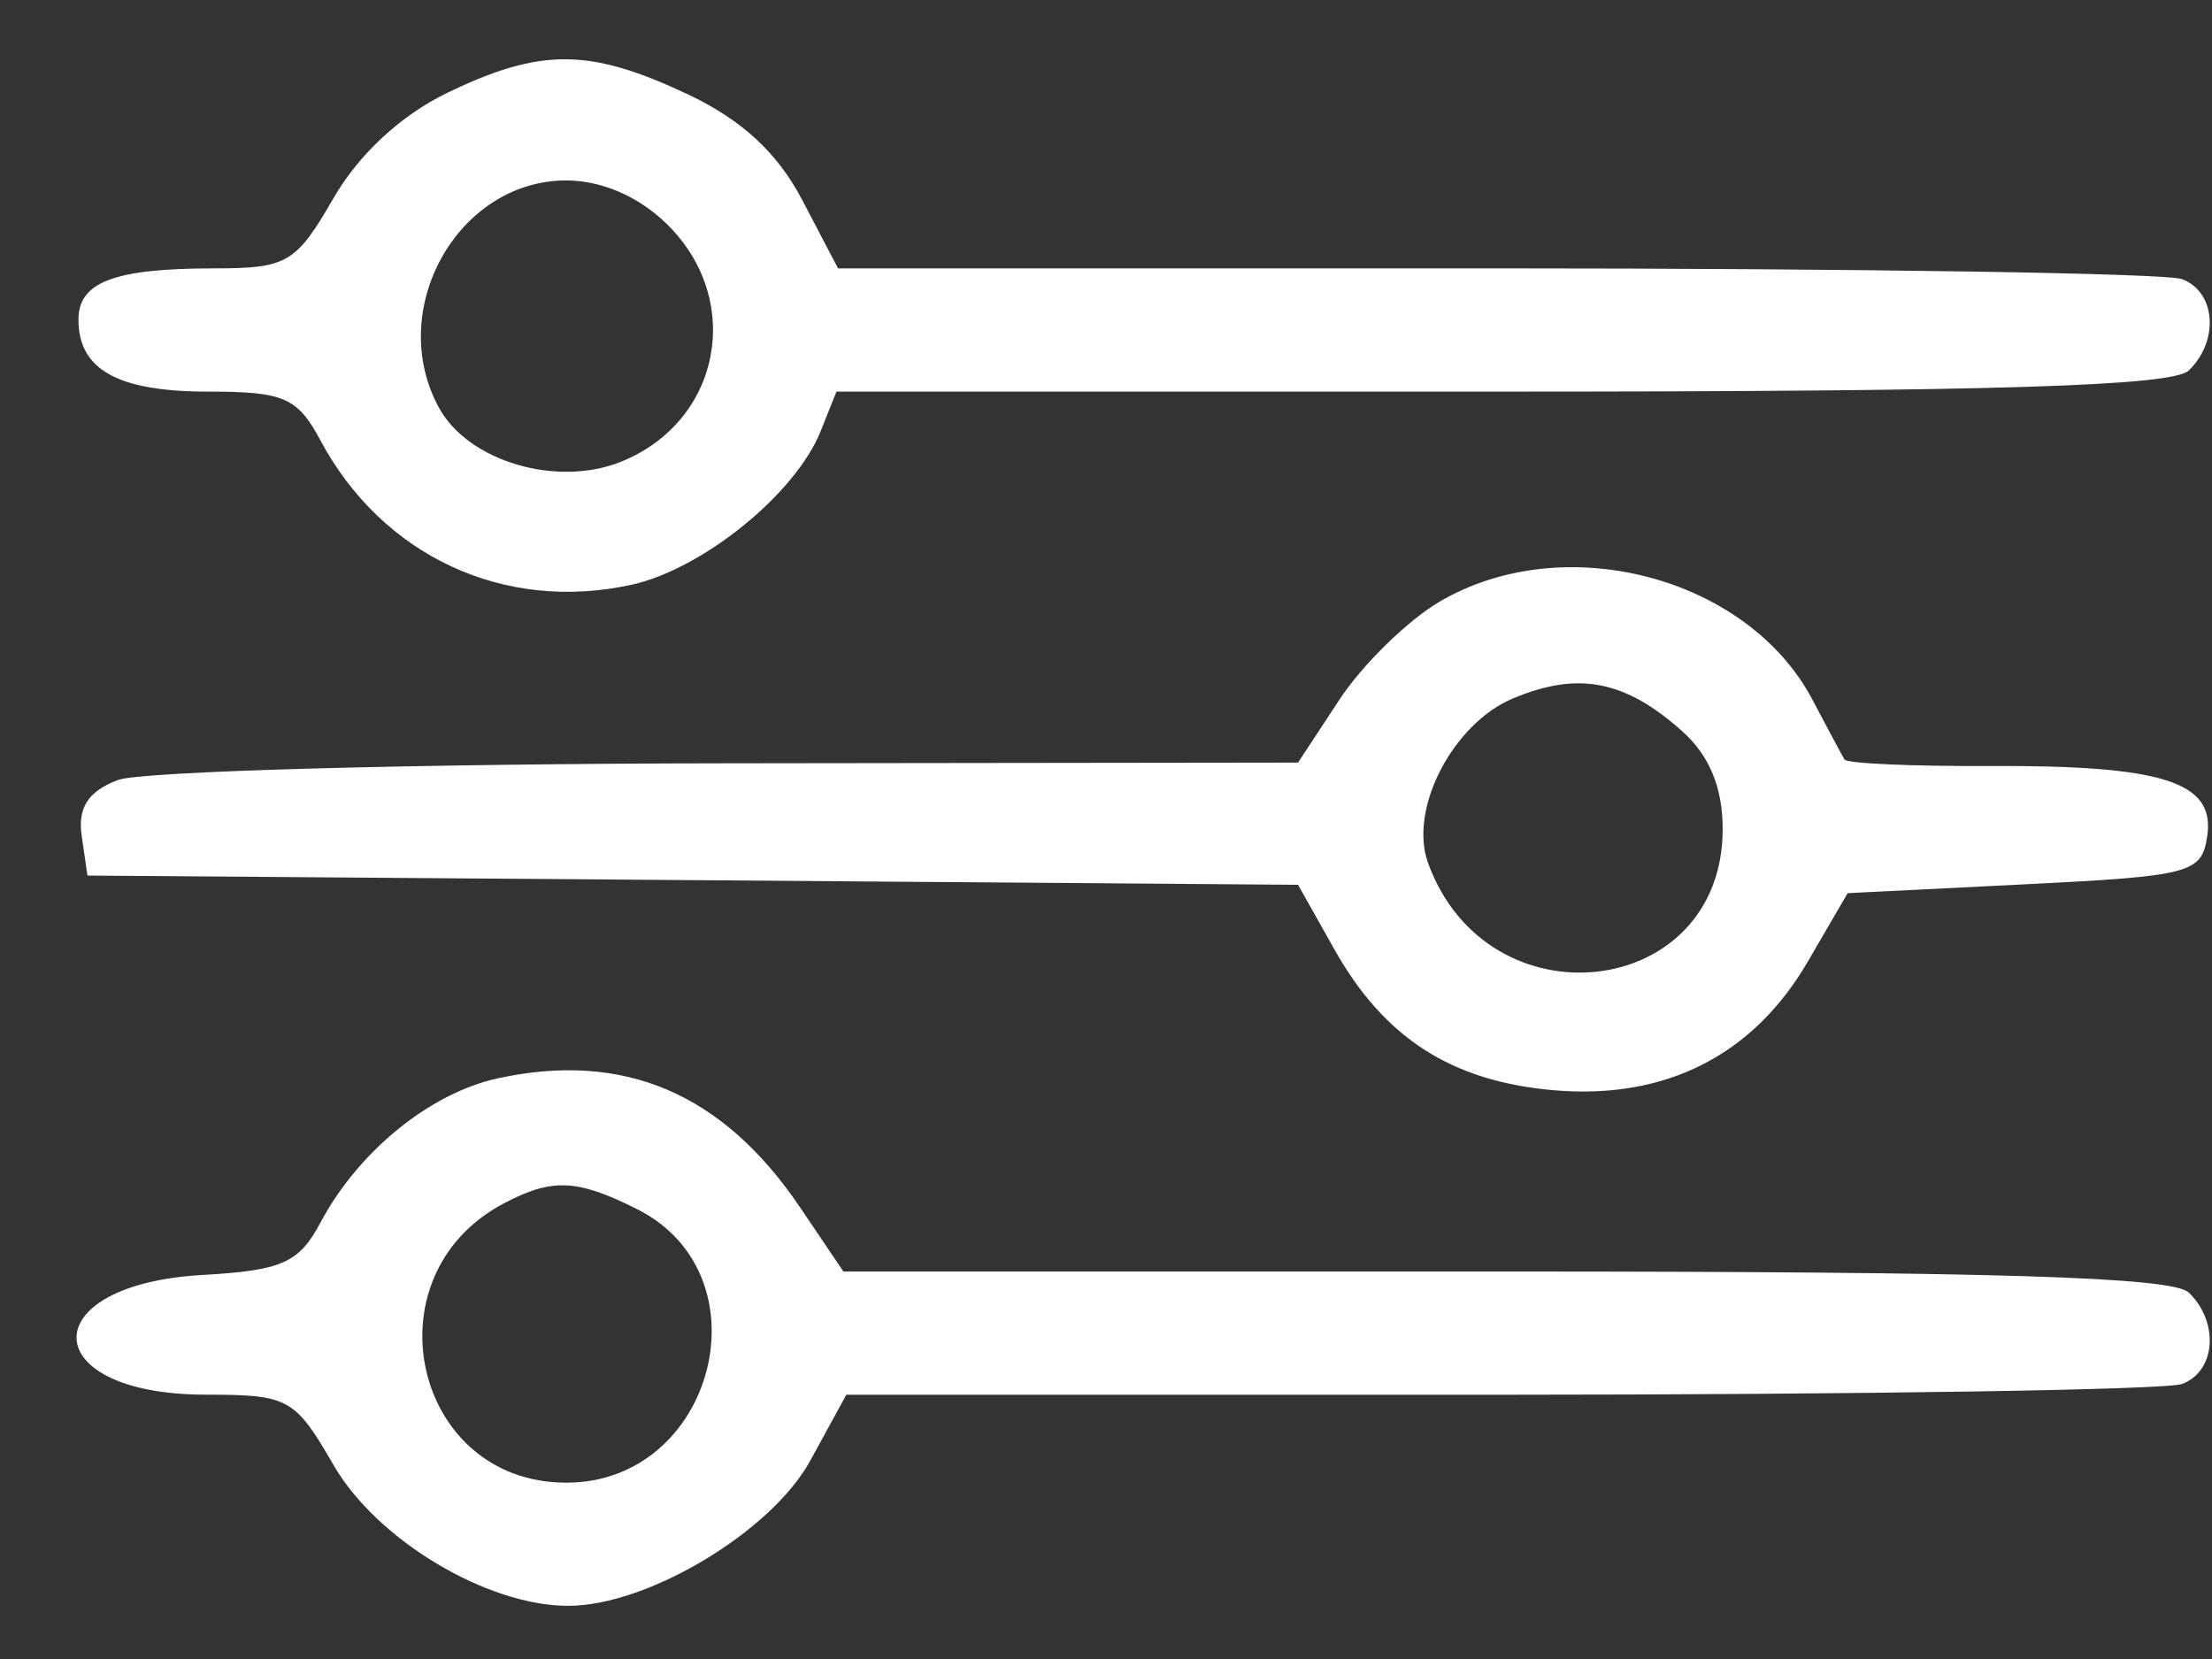 <svg width="28" height="21" viewBox="0 0 28 21" fill="none" xmlns="http://www.w3.org/2000/svg">
<rect x="0" y="0" width="28" height="21" fill="#333333" stroke="none"/>
<path fill-rule="evenodd" clip-rule="evenodd" d="M5.664 1.174C5.074 1.459 4.544 1.95 4.22 2.511C3.746 3.332 3.635 3.397 2.712 3.397C1.45 3.397 0.993 3.569 0.993 4.045C0.993 4.68 1.491 4.957 2.634 4.957C3.593 4.957 3.765 5.031 4.053 5.569C4.838 7.039 6.38 7.756 7.994 7.402C8.897 7.203 10.072 6.249 10.388 5.458L10.588 4.957H19.01C25.256 4.957 27.504 4.888 27.707 4.689C28.095 4.312 28.048 3.693 27.62 3.533C27.421 3.458 23.512 3.397 18.933 3.397H10.608L10.154 2.53C9.841 1.933 9.389 1.516 8.705 1.193C7.463 0.608 6.846 0.604 5.664 1.174ZM8.436 2.831C9.423 3.791 9.129 5.333 7.863 5.844C7.05 6.172 5.931 5.842 5.558 5.164C4.877 3.923 5.793 2.284 7.168 2.284C7.614 2.284 8.083 2.486 8.436 2.831ZM18.213 7.622C17.809 7.862 17.243 8.417 16.955 8.856L16.431 9.653L9.227 9.662C5.264 9.666 1.783 9.762 1.491 9.874C1.115 10.018 0.982 10.224 1.034 10.58L1.107 11.083L8.769 11.141L16.431 11.2L16.889 12.014C17.522 13.142 18.377 13.69 19.674 13.801C21.084 13.921 22.193 13.358 22.883 12.173L23.388 11.306L25.628 11.194C27.738 11.089 27.872 11.054 27.94 10.58C28.04 9.897 27.381 9.686 25.177 9.696C24.201 9.701 23.378 9.664 23.348 9.614C23.318 9.564 23.136 9.225 22.944 8.86C22.122 7.297 19.788 6.687 18.213 7.622ZM21.292 9.254C21.638 9.563 21.806 9.968 21.806 10.495C21.806 12.658 18.828 12.999 18.076 10.922C17.83 10.242 18.387 9.164 19.149 8.842C19.974 8.495 20.568 8.609 21.292 9.254ZM6.296 13.651C5.443 13.838 4.538 14.573 4.059 15.471C3.783 15.988 3.574 16.081 2.56 16.139C0.409 16.262 0.452 17.654 2.607 17.654C3.653 17.654 3.734 17.699 4.222 18.545C4.768 19.491 6.162 20.327 7.192 20.327C8.199 20.327 9.763 19.389 10.256 18.49L10.713 17.655L18.986 17.655C23.535 17.654 27.421 17.593 27.62 17.519C28.048 17.359 28.095 16.74 27.707 16.362C27.504 16.164 25.266 16.095 19.054 16.095H10.676L10.123 15.277C9.147 13.835 7.893 13.302 6.296 13.651ZM8.067 15.307C9.727 16.143 9.045 18.768 7.168 18.768C5.233 18.768 4.641 16.158 6.368 15.238C6.984 14.91 7.303 14.922 8.067 15.307Z" fill="white"/>
</svg>
